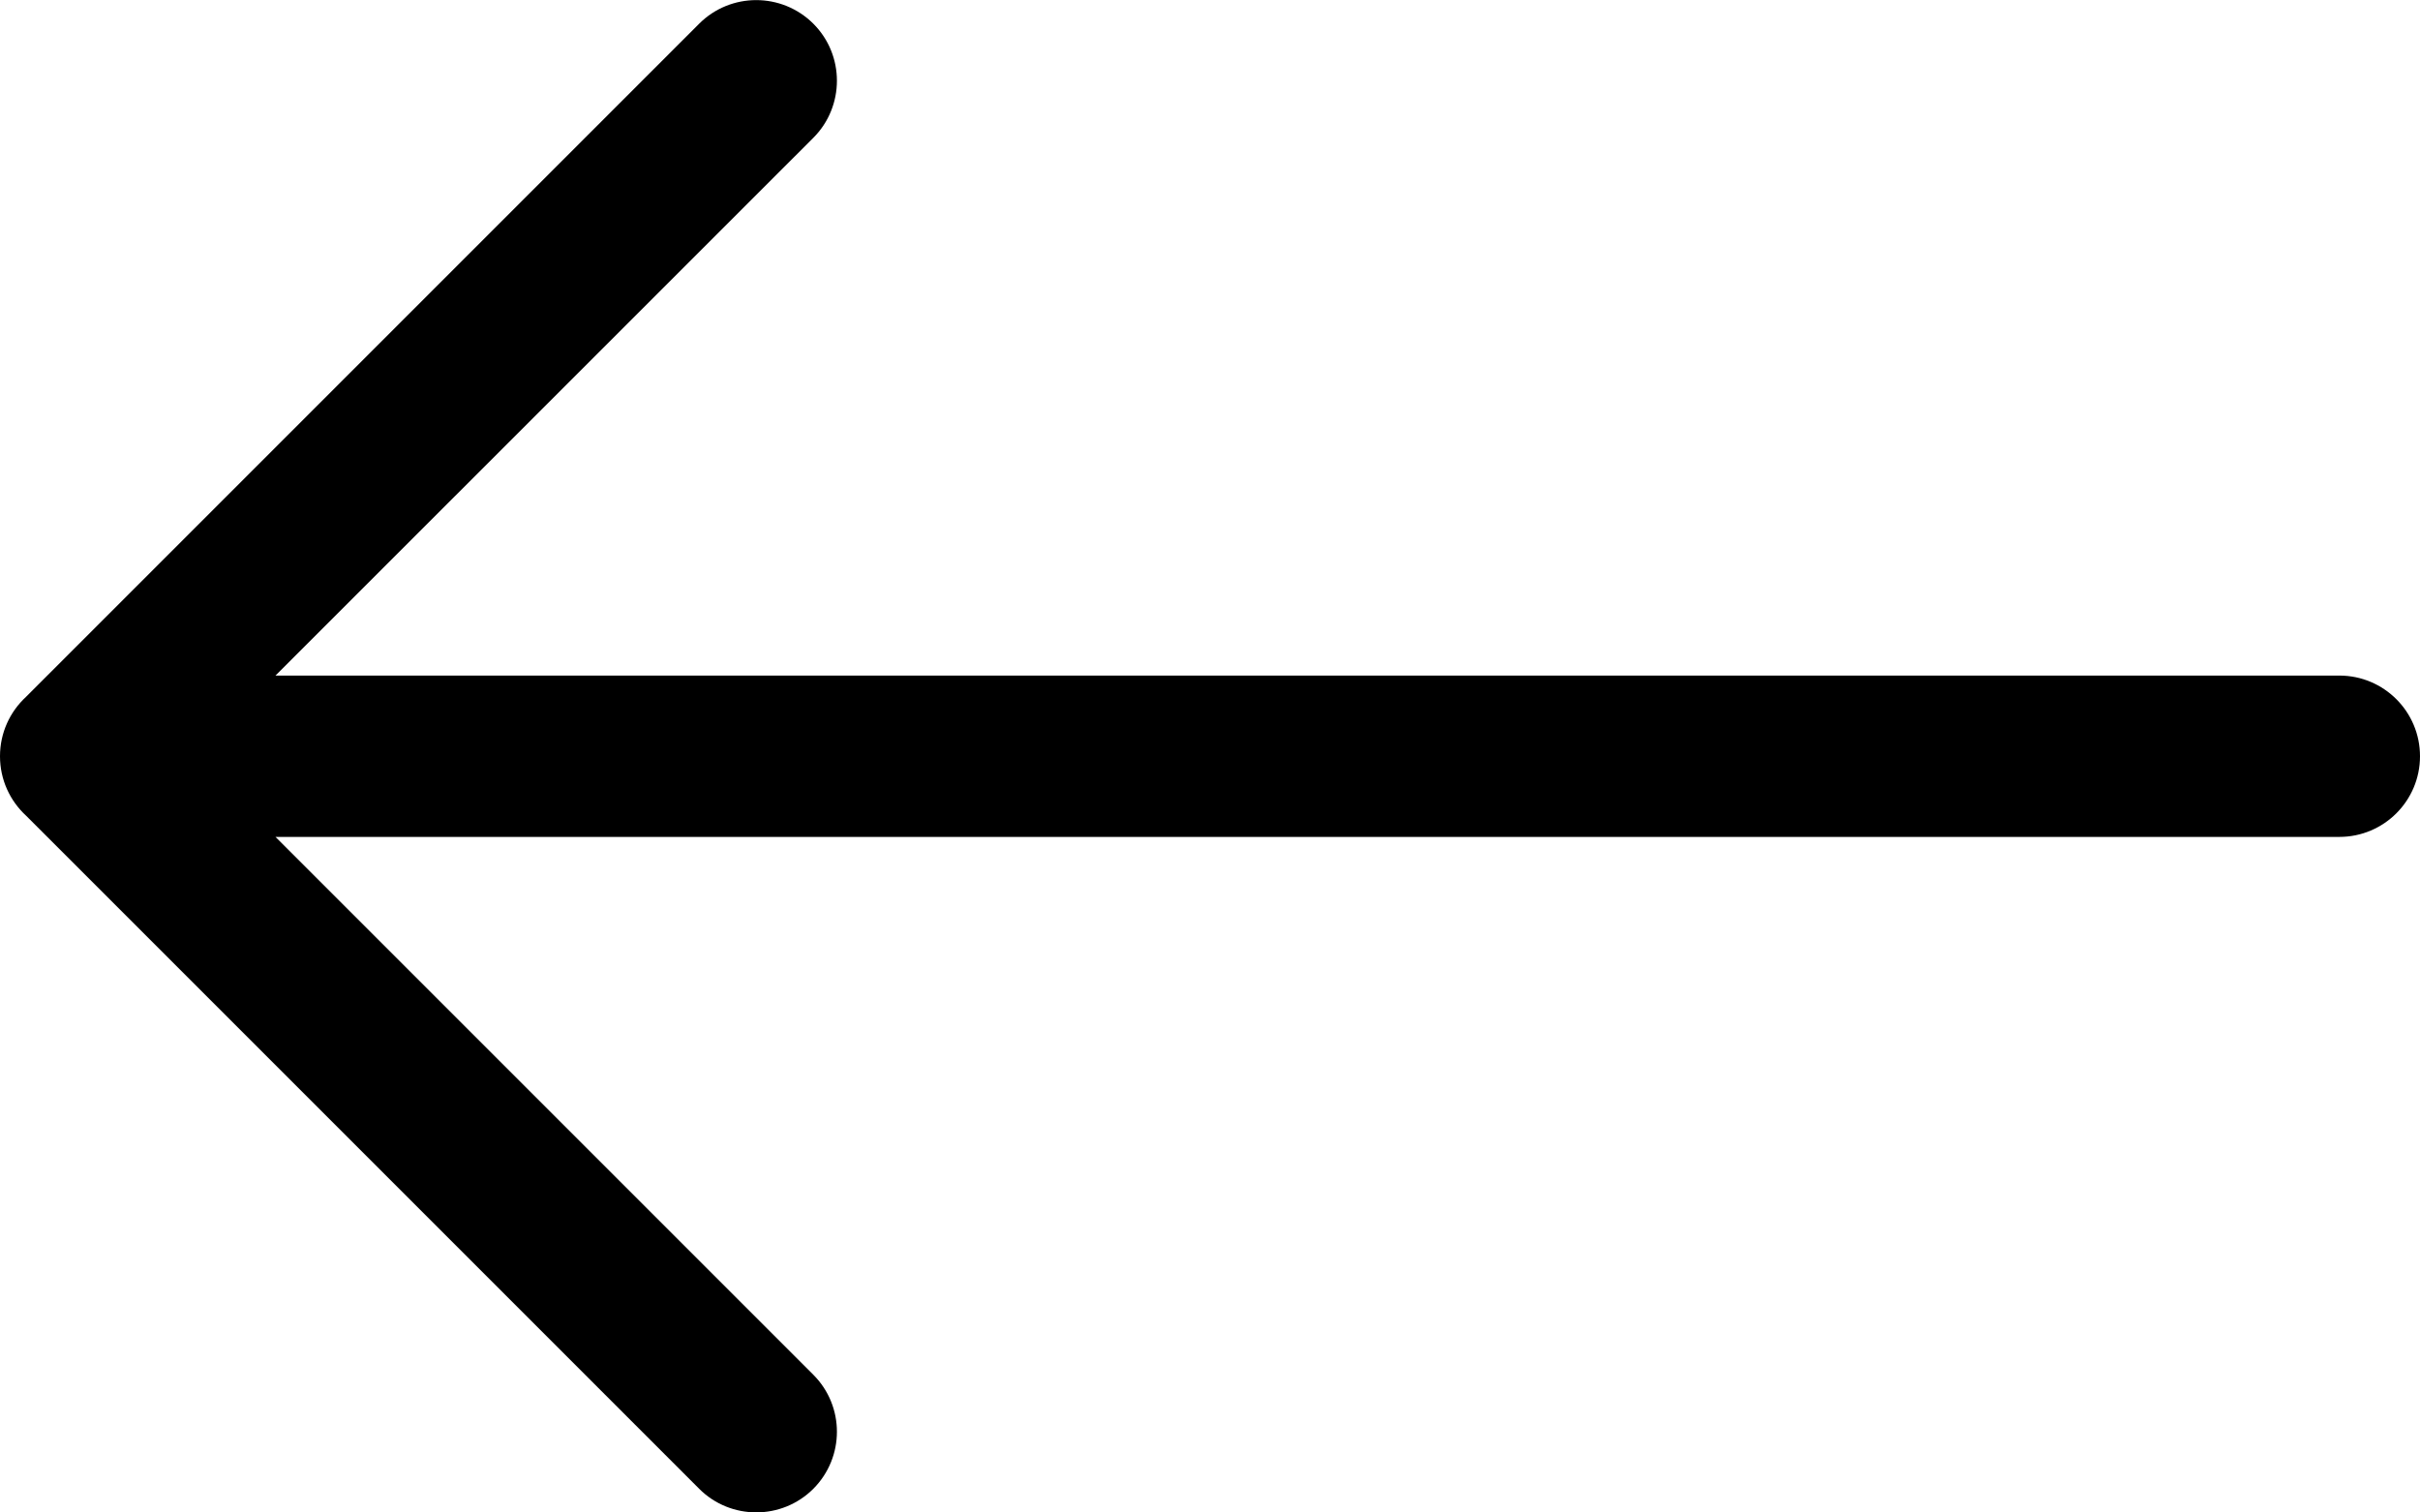 <?xml version="1.0" encoding="utf-8"?>
<!-- Generator: Adobe Illustrator 19.1.0, SVG Export Plug-In . SVG Version: 6.00 Build 0)  -->
<svg version="1.1" id="Laag_1" xmlns="http://www.w3.org/2000/svg" xmlns:xlink="http://www.w3.org/1999/xlink" x="0px" y="0px"
	 width="24px" height="15px" viewBox="-467 273 24 15" style="enable-background:new -467 273 24 15;" xml:space="preserve">
<g>
	<path d="M-443.8,280.5h-22.4 M-459.5,287.199L-466.199,280.5 M-459.5,273.801L-466.199,280.5"/>
	<path d="M-459.5,287.999c-0.205,0-0.41-0.078-0.566-0.234l-6.676-6.676
		C-466.901,280.942-467,280.733-467,280.5s0.099-0.442,0.258-0.589l6.676-6.676
		c0.312-0.312,0.819-0.312,1.132,0c0.312,0.312,0.312,0.819,0,1.132l-5.334,5.333
		h20.468C-443.358,279.7-443,280.058-443,280.5s-0.358,0.8-0.8,0.8h-20.468
		l5.334,5.334c0.312,0.312,0.312,0.818,0,1.131
		C-459.09,287.921-459.295,287.999-459.5,287.999z"/>
</g>
</svg>
